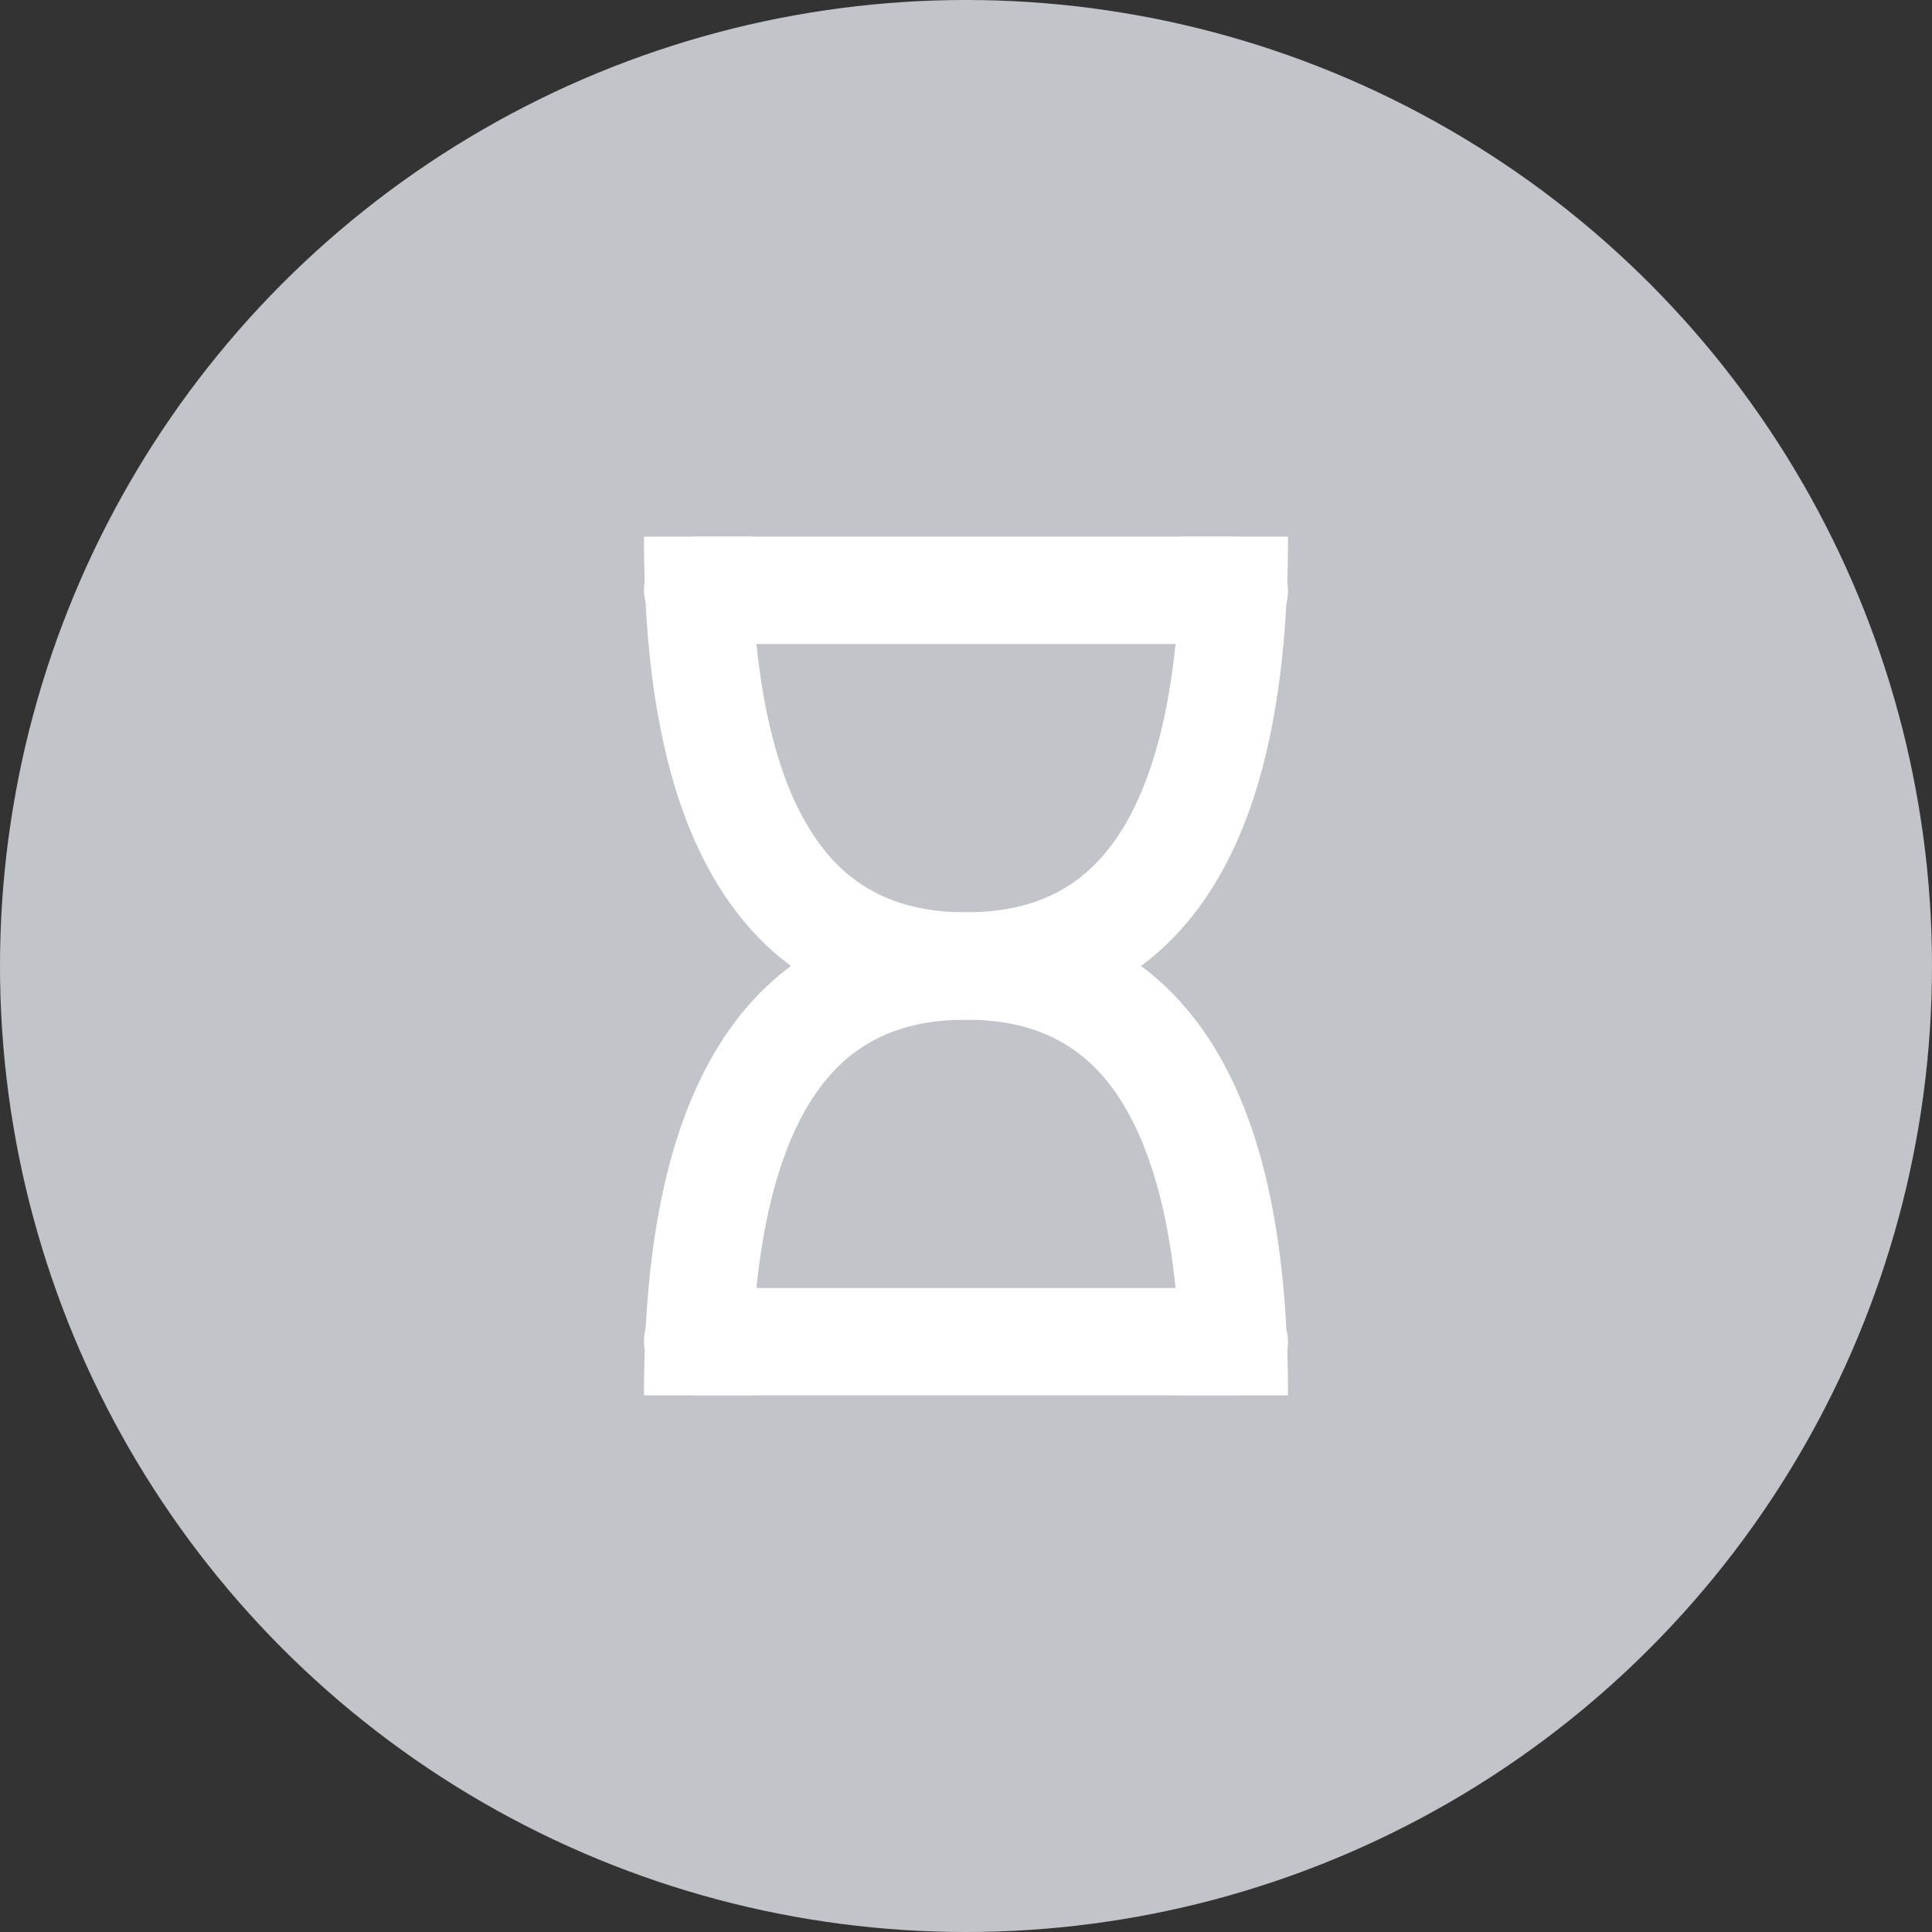 <svg xmlns="http://www.w3.org/2000/svg" width="48" height="48" viewBox="0 0 48 48">
    <rect x="0" y="0" width="48" height="48" fill="#333333" stroke="none"/>
    <g fill="none" fill-rule="evenodd">
        <circle cx="24" cy="24" r="24" fill="#C1C5C9"/>
        <g>
            <g transform="translate(8 8) translate(8 5.333)">
                <rect width="16" height="2.667" fill="#FFF" rx="1.333"/>
                <rect width="16" height="2.667" y="18.667" fill="#FFF" rx="1.333"/>
                <path stroke="#FFF" stroke-width="2.667" d="M14.667 21.333c0-7.11-2.223-10.666-6.667-10.666S1.333 7.11 1.333 0"/>
                <path stroke="#FFF" stroke-width="2.667" d="M1.333 21.333c0-7.11 2.223-10.666 6.667-10.666S14.667 7.11 14.667 0"/>
            </g>
        </g>
    </g>
</svg>
